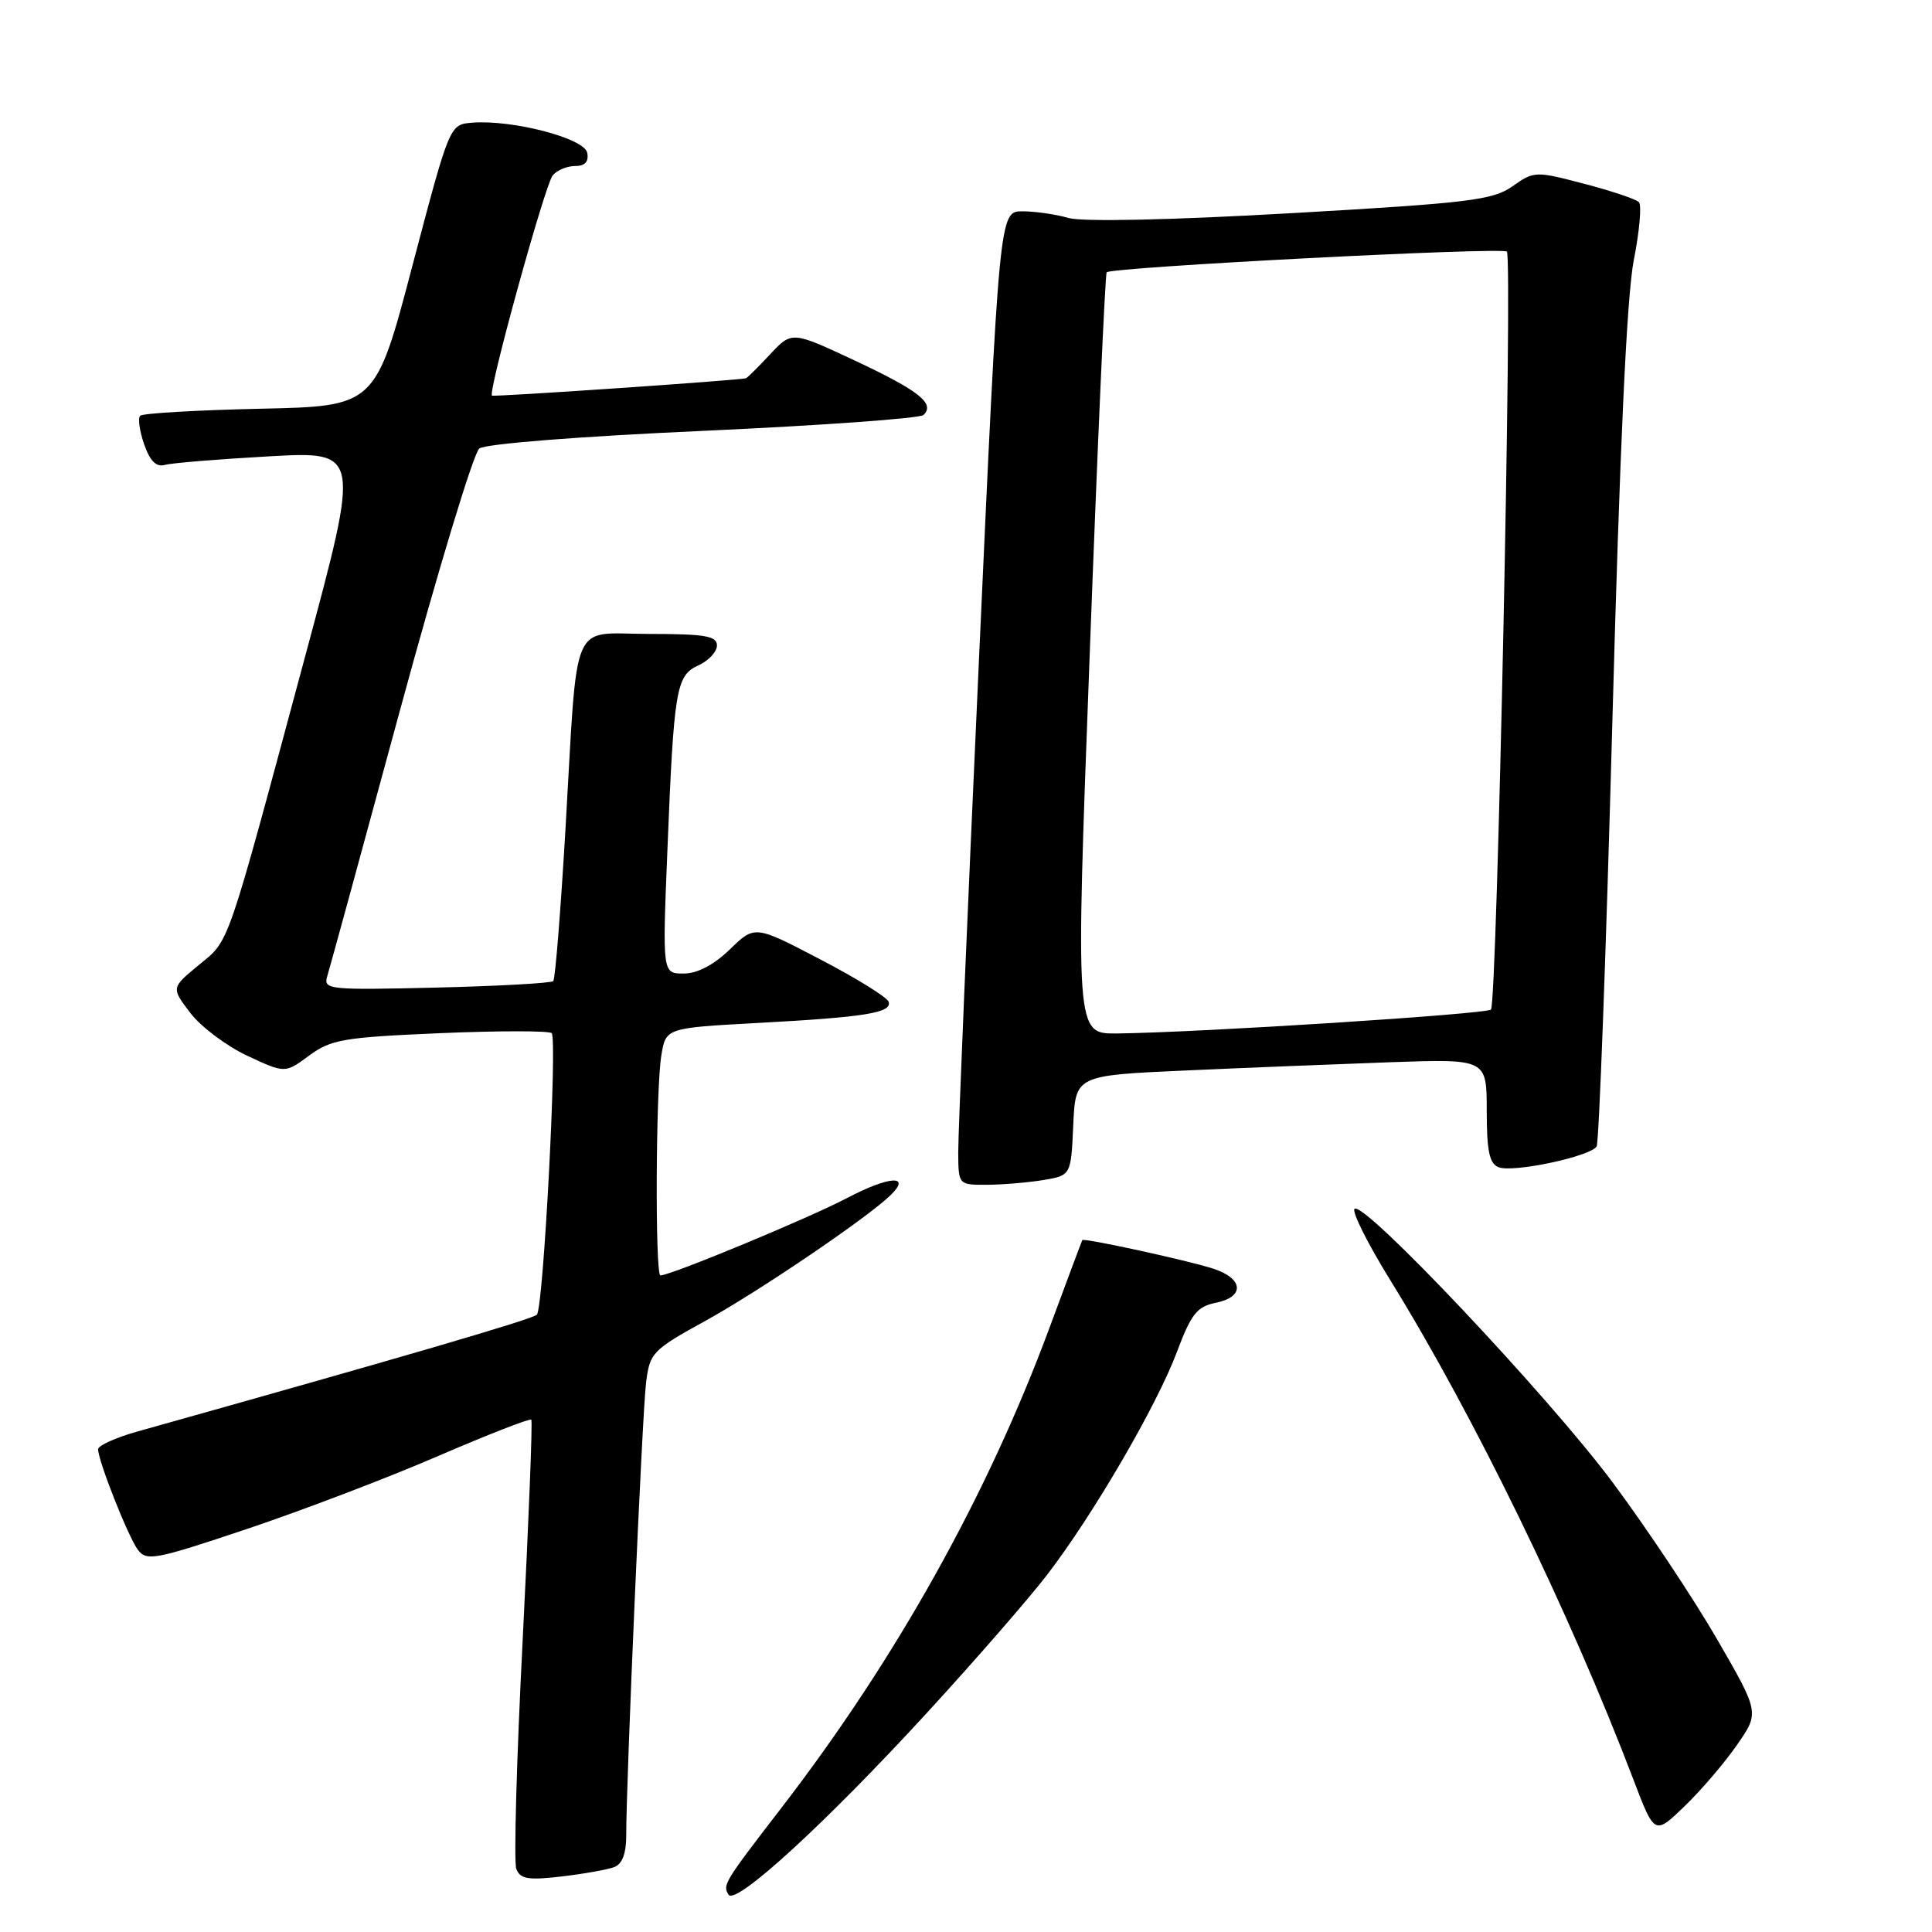 <?xml version="1.0" encoding="UTF-8" standalone="no"?>
<!DOCTYPE svg PUBLIC "-//W3C//DTD SVG 1.1//EN" "http://www.w3.org/Graphics/SVG/1.1/DTD/svg11.dtd" >
<svg xmlns="http://www.w3.org/2000/svg" xmlns:xlink="http://www.w3.org/1999/xlink" version="1.1" viewBox="0 0 256 256">
 <g >
 <path fill="currentColor"
d=" M 122.88 226.90 C 129.14 220.08 136.26 211.90 138.71 208.72 C 144.82 200.78 153.28 186.26 155.95 179.13 C 157.83 174.12 158.61 173.13 161.08 172.63 C 164.97 171.86 164.79 169.41 160.75 168.10 C 157.40 167.01 143.61 164.01 143.41 164.32 C 143.35 164.42 141.38 169.68 139.04 176.00 C 130.83 198.15 118.74 219.81 103.58 239.50 C 95.94 249.42 95.73 249.76 96.53 251.05 C 97.45 252.54 109.42 241.57 122.88 226.90 Z  M 81.41 247.39 C 82.46 246.99 82.99 245.56 82.98 243.14 C 82.96 236.35 85.09 187.53 85.60 183.29 C 86.09 179.24 86.39 178.92 93.52 174.99 C 100.54 171.12 114.81 161.44 117.94 158.43 C 120.86 155.63 117.87 155.79 112.27 158.73 C 107.20 161.40 88.87 169.00 87.51 169.00 C 86.79 169.00 86.89 144.27 87.63 139.85 C 88.23 136.21 88.23 136.21 100.36 135.55 C 114.67 134.78 118.23 134.20 117.75 132.74 C 117.55 132.14 113.48 129.62 108.70 127.13 C 100.01 122.59 100.01 122.59 96.71 125.80 C 94.58 127.86 92.40 129.00 90.59 129.00 C 87.77 129.00 87.77 129.00 88.43 112.75 C 89.30 91.18 89.58 89.51 92.57 88.15 C 93.90 87.54 95.00 86.36 95.00 85.52 C 95.00 84.27 93.39 84.00 86.05 84.00 C 75.42 84.00 76.60 81.23 74.92 110.00 C 74.29 120.72 73.57 129.72 73.31 130.00 C 73.05 130.27 66.08 130.66 57.82 130.86 C 43.54 131.20 42.82 131.13 43.36 129.36 C 43.68 128.34 48.03 112.43 53.03 94.00 C 58.04 75.57 62.75 60.02 63.51 59.43 C 64.31 58.81 76.66 57.83 93.19 57.09 C 108.76 56.38 121.89 55.44 122.36 54.99 C 123.95 53.49 121.78 51.77 113.32 47.80 C 104.93 43.87 104.93 43.87 102.06 46.93 C 100.49 48.62 99.04 50.05 98.85 50.12 C 98.08 50.38 65.48 52.61 65.19 52.42 C 64.61 52.04 72.20 24.51 73.23 23.25 C 73.79 22.56 75.12 22.00 76.20 22.00 C 77.51 22.00 78.04 21.43 77.81 20.25 C 77.45 18.32 67.89 15.83 62.54 16.26 C 59.58 16.50 59.58 16.50 54.66 35.16 C 49.75 53.83 49.75 53.83 34.45 54.16 C 26.04 54.35 18.90 54.76 18.58 55.09 C 18.25 55.41 18.49 57.11 19.10 58.87 C 19.88 61.10 20.71 61.93 21.86 61.60 C 22.76 61.35 28.96 60.84 35.62 60.47 C 47.75 59.79 47.75 59.79 40.52 86.65 C 29.83 126.37 30.49 124.45 26.33 127.88 C 22.68 130.89 22.68 130.89 25.22 134.22 C 26.61 136.05 30.01 138.60 32.76 139.89 C 37.77 142.23 37.77 142.23 40.96 139.87 C 43.86 137.73 45.52 137.45 58.33 136.90 C 66.12 136.57 72.77 136.57 73.10 136.90 C 73.87 137.68 72.01 173.28 71.14 174.20 C 70.60 174.79 53.48 179.79 18.25 189.67 C 15.36 190.48 13.00 191.54 13.00 192.03 C 13.00 193.56 16.94 203.53 18.25 205.33 C 19.41 206.90 20.49 206.70 32.77 202.58 C 40.07 200.13 51.45 195.79 58.06 192.93 C 64.67 190.08 70.22 187.91 70.40 188.12 C 70.58 188.33 70.06 201.44 69.26 217.25 C 68.45 233.06 68.07 246.73 68.41 247.63 C 68.93 248.99 69.98 249.16 74.44 248.64 C 77.40 248.29 80.54 247.73 81.41 247.39 Z  M 230.16 231.21 C 233.14 226.93 233.14 226.93 227.50 217.17 C 224.39 211.80 218.19 202.48 213.71 196.46 C 205.17 184.98 180.66 159.01 179.48 160.18 C 179.11 160.56 181.25 164.84 184.25 169.68 C 195.29 187.54 208.00 213.65 216.45 235.84 C 219.24 243.17 219.24 243.17 223.21 239.34 C 225.40 237.23 228.53 233.57 230.16 231.21 Z  M 138.21 156.37 C 141.91 155.75 141.91 155.75 142.21 149.13 C 142.50 142.50 142.50 142.50 157.00 141.85 C 164.97 141.49 177.24 141.00 184.25 140.75 C 197.00 140.31 197.00 140.31 197.00 147.18 C 197.00 152.54 197.35 154.20 198.59 154.67 C 200.52 155.41 210.74 153.24 211.56 151.91 C 211.88 151.38 212.81 126.32 213.63 96.23 C 214.62 59.43 215.56 39.21 216.48 34.50 C 217.24 30.65 217.55 27.18 217.16 26.78 C 216.78 26.39 213.51 25.29 209.90 24.35 C 203.47 22.66 203.28 22.66 200.42 24.68 C 197.81 26.52 194.70 26.90 171.06 28.25 C 154.92 29.17 143.44 29.41 141.57 28.88 C 139.89 28.39 137.14 28.00 135.47 28.00 C 132.42 28.00 132.42 28.00 129.68 88.25 C 128.17 121.39 126.95 150.41 126.97 152.75 C 127.00 156.99 127.01 157.00 130.75 156.99 C 132.81 156.98 136.17 156.70 138.21 156.37 Z  M 144.39 86.75 C 145.42 59.11 146.44 36.31 146.64 36.08 C 147.24 35.40 199.05 32.71 199.67 33.34 C 200.44 34.11 198.37 132.97 197.56 133.77 C 196.95 134.38 159.00 136.81 148.00 136.94 C 142.50 137.00 142.50 137.00 144.39 86.75 Z "/>
</g>
</svg>